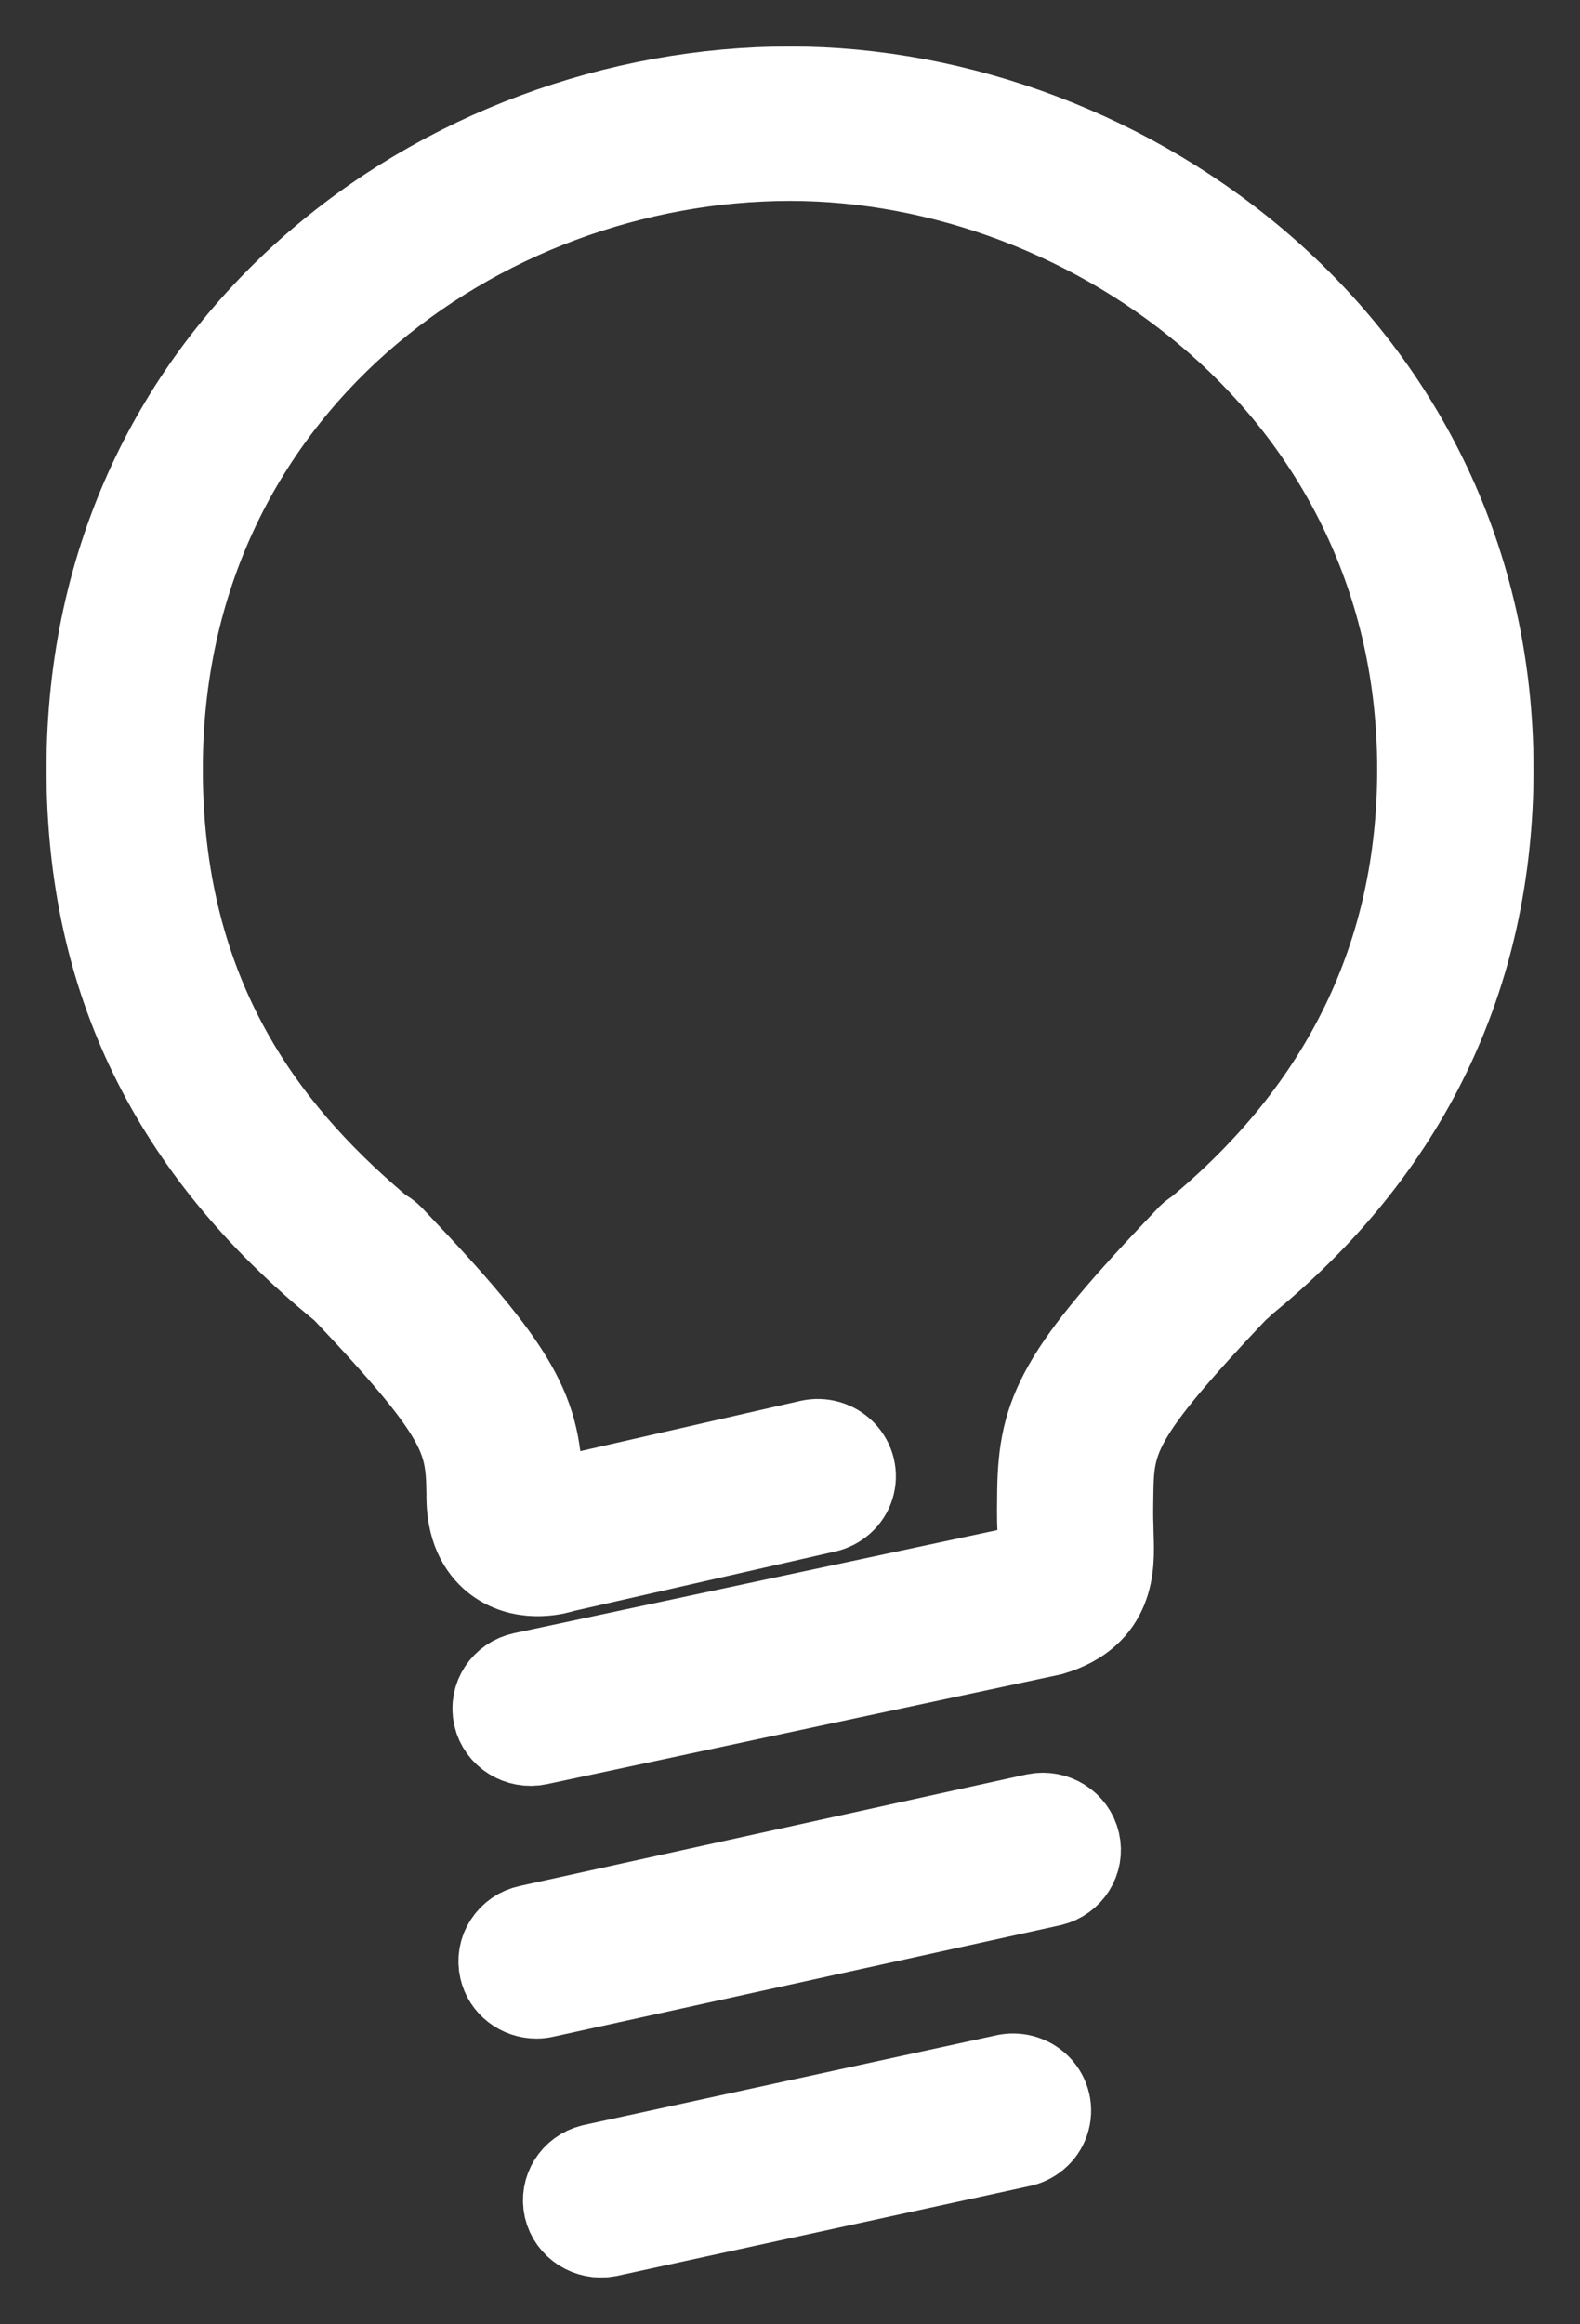 
<svg width="17px" height="25px" viewBox="0 0 17 25" version="1.1" xmlns="http://www.w3.org/2000/svg" xmlns:xlink="http://www.w3.org/1999/xlink">
    <rect x="0" y="0" width="17" height="25" fill="#333333" stroke="none"/>
    <!-- Generator: Sketch 50.2 (55047) - http://www.bohemiancoding.com/sketch -->
    <desc>Created with Sketch.</desc>
    <defs></defs>
    <g id="MVP-v2-master" stroke="none" stroke-width="1" fill="none" fill-rule="evenodd">
        <g id="Play---Page-with-Otranscribe-functionality" transform="translate(-1352, -302)" fill="#FFFFFF" fill-rule="nonzero" stroke="#FFFFFF">
            <g id="Lightbulb" transform="translate(1360.5, 314.5) scale(-1, 1) translate(-1360.5, -314.5) translate(1353, 303)">
                <g id="Layer_1">
                    <g id="Group">
                        <path d="M7.5,0 C3.893,0 0,2.781 0,7.274 C0,9.491 0.91,11.356 2.656,12.77 C2.675,12.792 2.696,12.812 2.719,12.828 C4.015,14.192 4.081,14.451 4.09,15.051 C4.094,15.288 4.092,15.358 4.09,15.397 L4.087,15.535 C4.077,15.834 4.061,16.334 4.7,16.523 L10.218,17.701 C10.402,17.74 10.584,17.627 10.624,17.449 C10.665,17.27 10.548,17.094 10.364,17.055 L4.872,15.884 C4.767,15.853 4.758,15.85 4.767,15.555 L4.769,15.428 C4.769,15.428 4.776,15.377 4.771,15.041 C4.758,14.202 4.57,13.796 3.196,12.357 C3.17,12.325 3.138,12.299 3.102,12.279 C1.496,10.954 0.682,9.271 0.682,7.274 C0.682,3.189 4.22,0.661 7.5,0.661 C10.852,0.661 14.318,3.135 14.318,7.274 C14.318,9.904 13.004,11.354 11.92,12.267 C11.882,12.284 11.848,12.309 11.819,12.339 C10.43,13.796 10.242,14.202 10.229,15.041 L10.229,15.109 L10.229,15.132 C10.227,15.182 10.219,15.21 10.22,15.221 C10.193,15.217 10.167,15.213 10.14,15.209 L7.28,14.556 C7.161,14.529 7.037,14.565 6.953,14.652 C6.87,14.738 6.84,14.86 6.875,14.974 C6.91,15.087 7.005,15.173 7.124,15.2 L9.949,15.843 C9.987,15.856 10.326,15.963 10.613,15.768 C10.737,15.683 10.883,15.516 10.908,15.196 L10.91,15.164 L10.912,15.099 L10.911,15.082 L10.912,15.051 C10.921,14.455 10.985,14.196 12.279,12.832 C12.285,12.828 12.292,12.823 12.297,12.818 C14.116,11.336 15,9.522 15,7.274 C15,2.721 11.187,0 7.5,0 Z" id="Shape"></path>
                        <path d="M10.227,20.427 C10.387,20.427 10.525,20.32 10.559,20.169 C10.579,20.083 10.564,19.994 10.515,19.92 C10.467,19.845 10.391,19.793 10.302,19.774 L4.848,18.574 C4.666,18.538 4.489,18.65 4.448,18.825 C4.407,19 4.517,19.175 4.697,19.219 L10.152,20.418 C10.176,20.424 10.202,20.427 10.227,20.427 Z" id="Shape"></path>
                        <path d="M5.188,21.383 C5.067,21.352 4.939,21.387 4.853,21.475 C4.767,21.563 4.738,21.69 4.777,21.805 C4.815,21.92 4.916,22.005 5.039,22.027 L9.47,22.991 C9.651,23.024 9.825,22.912 9.865,22.739 C9.905,22.565 9.797,22.392 9.62,22.347 L5.188,21.383 Z" id="Shape"></path>
                    </g>
                </g>
            </g>
        </g>
    </g>
</svg>